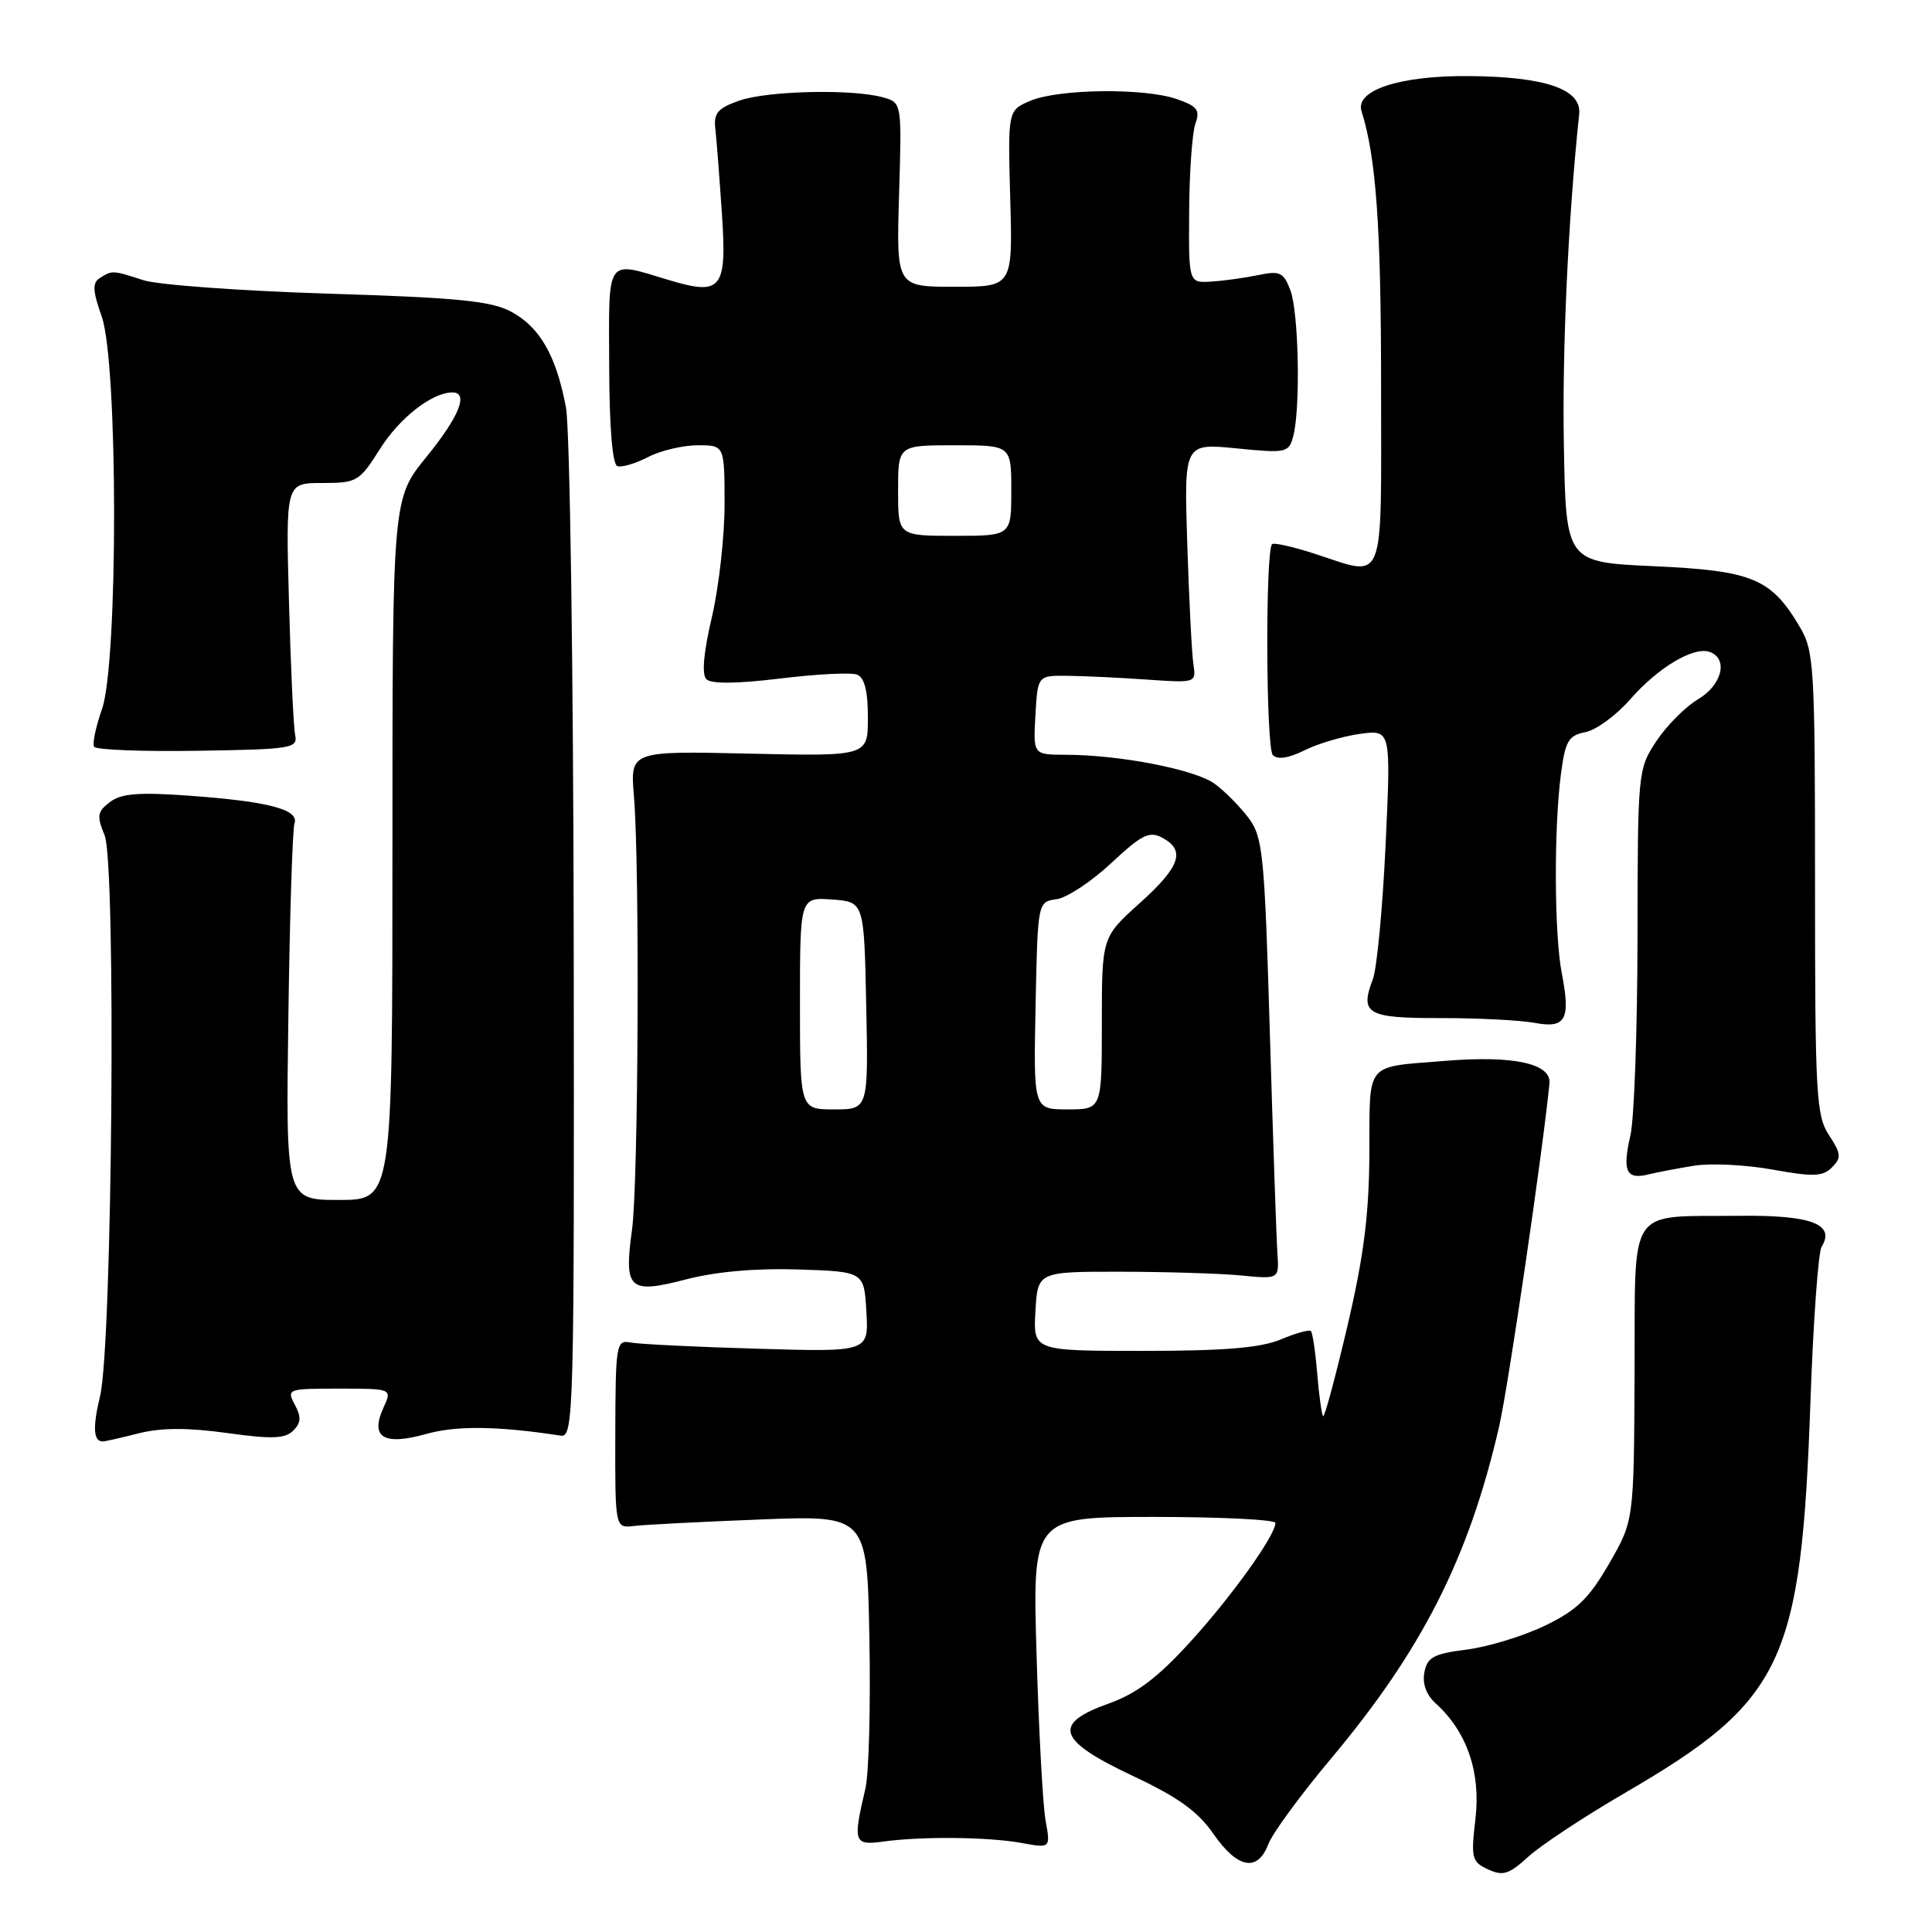 <?xml version="1.0" encoding="UTF-8" standalone="no"?>
<!DOCTYPE svg PUBLIC "-//W3C//DTD SVG 1.1//EN" "http://www.w3.org/Graphics/SVG/1.1/DTD/svg11.dtd" >
<svg xmlns="http://www.w3.org/2000/svg" xmlns:xlink="http://www.w3.org/1999/xlink" version="1.1" viewBox="0 0 256 256">
 <g >
 <path fill="currentColor"
d=" M 215.26 237.60 C 236.35 225.33 238.68 220.39 239.90 185.52 C 240.27 175.06 240.93 165.92 241.37 165.21 C 243.22 162.22 240.03 161.00 230.63 161.10 C 215.39 161.27 216.70 159.31 216.59 182.02 C 216.50 201.50 216.50 201.50 213.21 207.20 C 210.53 211.83 208.94 213.37 204.71 215.41 C 201.84 216.79 197.18 218.22 194.34 218.58 C 189.97 219.13 189.12 219.59 188.74 221.59 C 188.45 223.10 188.99 224.59 190.25 225.72 C 194.36 229.44 196.22 234.81 195.51 240.94 C 194.89 246.23 195.01 246.70 197.17 247.70 C 199.15 248.62 199.95 248.36 202.50 246.03 C 204.15 244.52 209.89 240.73 215.26 237.60 Z  M 168.05 244.38 C 168.59 242.94 172.32 237.85 176.33 233.07 C 188.42 218.66 194.60 206.49 198.62 189.12 C 199.83 183.93 204.44 152.48 205.31 143.56 C 205.57 140.92 200.54 139.83 191.50 140.57 C 180.73 141.45 181.51 140.52 181.45 152.74 C 181.41 160.94 180.72 166.41 178.53 175.75 C 176.95 182.48 175.51 187.84 175.32 187.66 C 175.14 187.47 174.78 184.94 174.54 182.04 C 174.30 179.14 173.92 176.58 173.70 176.37 C 173.48 176.15 171.68 176.65 169.69 177.49 C 167.01 178.60 162.24 179.00 151.48 179.00 C 136.90 179.00 136.90 179.00 137.20 173.75 C 137.50 168.50 137.50 168.50 148.50 168.51 C 154.55 168.52 161.75 168.74 164.50 169.01 C 169.50 169.50 169.50 169.50 169.26 166.00 C 169.13 164.07 168.68 150.95 168.26 136.82 C 167.56 113.11 167.34 110.93 165.44 108.38 C 164.30 106.87 162.28 104.82 160.94 103.85 C 158.35 101.96 148.37 100.02 141.20 100.01 C 136.90 100.00 136.90 100.00 137.20 94.75 C 137.50 89.50 137.50 89.50 141.50 89.55 C 143.70 89.57 148.43 89.80 152.00 90.05 C 158.46 90.50 158.50 90.49 158.13 88.00 C 157.92 86.62 157.56 79.48 157.32 72.12 C 156.89 58.73 156.89 58.73 163.82 59.41 C 170.46 60.07 170.77 60.00 171.36 57.80 C 172.34 54.12 172.09 41.38 170.98 38.45 C 170.08 36.08 169.60 35.85 166.73 36.45 C 164.95 36.82 162.15 37.21 160.50 37.31 C 157.50 37.50 157.50 37.50 157.57 28.00 C 157.60 22.77 157.98 17.54 158.40 16.38 C 159.04 14.59 158.65 14.07 155.93 13.13 C 151.64 11.63 140.25 11.77 136.52 13.36 C 133.54 14.63 133.54 14.63 133.86 26.32 C 134.19 38.00 134.19 38.00 126.48 38.00 C 118.77 38.00 118.77 38.00 119.13 25.80 C 119.50 13.60 119.50 13.60 117.00 12.90 C 112.95 11.77 101.78 12.02 98.00 13.32 C 95.12 14.32 94.55 14.98 94.78 17.02 C 94.94 18.38 95.33 23.43 95.65 28.23 C 96.34 38.35 95.64 39.22 88.60 37.10 C 80.20 34.57 80.67 33.89 80.72 48.46 C 80.74 56.61 81.15 61.55 81.81 61.77 C 82.39 61.96 84.22 61.42 85.88 60.56 C 87.54 59.70 90.50 59.00 92.45 59.00 C 96.00 59.00 96.00 59.00 96.01 66.75 C 96.02 71.01 95.26 77.77 94.33 81.76 C 93.22 86.49 92.97 89.37 93.60 90.00 C 94.24 90.64 97.65 90.60 103.35 89.91 C 108.18 89.32 112.77 89.08 113.56 89.39 C 114.55 89.77 115.00 91.53 115.00 95.08 C 115.00 100.21 115.00 100.21 99.25 99.86 C 83.50 99.50 83.50 99.50 84.00 105.50 C 84.78 114.82 84.59 156.86 83.74 163.00 C 82.66 170.87 83.34 171.49 90.89 169.53 C 94.90 168.49 100.16 168.03 105.79 168.21 C 114.50 168.50 114.50 168.50 114.80 173.82 C 115.11 179.15 115.11 179.15 100.30 178.71 C 92.16 178.48 84.61 178.10 83.53 177.89 C 81.66 177.52 81.56 178.11 81.53 190.00 C 81.50 202.50 81.50 202.50 84.00 202.20 C 85.38 202.03 92.89 201.65 100.70 201.34 C 114.90 200.78 114.90 200.78 115.20 217.14 C 115.37 226.14 115.13 235.07 114.67 237.00 C 112.99 244.12 113.14 244.55 117.00 244.02 C 122.13 243.31 130.94 243.40 135.35 244.20 C 139.21 244.91 139.21 244.91 138.54 241.20 C 138.18 239.17 137.64 229.29 137.35 219.25 C 136.81 201.00 136.81 201.00 152.90 201.00 C 161.76 201.00 169.00 201.36 169.00 201.80 C 169.00 203.46 163.08 211.71 157.56 217.73 C 153.37 222.32 150.56 224.43 146.93 225.72 C 139.38 228.40 140.09 230.60 150.03 235.28 C 156.10 238.13 158.72 240.02 160.78 242.99 C 163.96 247.59 166.63 248.10 168.05 244.38 Z  M 18.39 189.92 C 21.39 189.17 24.87 189.16 30.08 189.88 C 36.01 190.71 37.77 190.64 38.85 189.57 C 39.89 188.54 39.94 187.75 39.06 186.12 C 37.96 184.05 38.11 184.00 44.94 184.00 C 51.96 184.00 51.96 184.00 50.81 186.53 C 49.01 190.47 50.83 191.59 56.47 190.01 C 60.49 188.88 65.95 188.95 74.30 190.23 C 76.02 190.49 76.10 187.53 76.02 124.71 C 75.97 88.21 75.51 56.71 74.99 53.96 C 73.69 47.11 71.53 43.34 67.73 41.30 C 65.09 39.88 60.65 39.44 43.50 38.91 C 31.95 38.55 20.93 37.75 19.01 37.13 C 14.89 35.80 14.87 35.80 13.23 36.84 C 12.22 37.48 12.27 38.51 13.48 41.95 C 15.65 48.10 15.67 87.84 13.51 93.98 C 12.69 96.31 12.22 98.54 12.47 98.95 C 12.72 99.36 18.90 99.60 26.21 99.48 C 38.66 99.29 39.47 99.16 39.11 97.39 C 38.89 96.35 38.52 88.41 38.29 79.75 C 37.86 64.00 37.86 64.00 42.68 64.00 C 47.31 64.00 47.61 63.82 50.36 59.47 C 52.96 55.35 57.26 52.00 59.95 52.00 C 62.14 52.00 60.84 55.22 56.50 60.55 C 52.00 66.08 52.00 66.08 52.00 112.54 C 52.00 159.00 52.00 159.00 44.94 159.00 C 37.87 159.00 37.87 159.00 38.21 134.75 C 38.39 121.41 38.76 109.88 39.02 109.11 C 39.66 107.26 35.57 106.19 25.00 105.43 C 18.37 104.95 16.08 105.14 14.57 106.27 C 12.89 107.55 12.80 108.10 13.86 110.67 C 15.40 114.39 14.89 178.22 13.26 184.99 C 12.26 189.14 12.37 191.00 13.62 191.00 C 13.89 191.00 16.04 190.52 18.39 189.92 Z  M 224.50 154.46 C 226.71 154.11 231.38 154.34 234.90 154.98 C 240.26 155.95 241.52 155.91 242.74 154.69 C 244.02 153.41 243.97 152.88 242.35 150.41 C 240.65 147.82 240.50 145.07 240.50 117.04 C 240.50 88.30 240.38 86.30 238.50 83.10 C 234.70 76.65 232.23 75.62 219.22 75.03 C 207.50 74.50 207.50 74.50 207.22 59.00 C 206.99 46.27 207.78 29.09 209.25 15.11 C 209.59 11.83 204.81 10.17 194.72 10.08 C 185.54 9.99 179.53 11.94 180.41 14.73 C 182.35 20.89 183.00 30.07 183.00 51.14 C 183.00 78.28 183.73 76.45 174.10 73.34 C 171.28 72.43 168.79 71.88 168.56 72.10 C 167.65 73.02 167.74 99.14 168.66 100.06 C 169.29 100.69 170.77 100.46 172.88 99.41 C 174.66 98.52 177.96 97.55 180.22 97.24 C 184.31 96.69 184.31 96.69 183.60 111.92 C 183.21 120.30 182.45 128.32 181.91 129.75 C 180.15 134.36 181.14 134.92 190.90 134.90 C 195.85 134.90 201.43 135.18 203.31 135.53 C 207.48 136.31 208.14 135.12 206.94 128.93 C 205.94 123.75 205.89 109.67 206.84 102.51 C 207.41 98.17 207.84 97.45 210.08 97.01 C 211.50 96.73 214.15 94.79 215.98 92.70 C 219.72 88.42 224.48 85.59 226.59 86.40 C 229.04 87.34 228.16 90.79 224.98 92.67 C 223.33 93.65 220.85 96.14 219.48 98.20 C 217.03 101.92 217.00 102.20 216.98 124.23 C 216.96 136.48 216.54 148.28 216.04 150.44 C 214.95 155.15 215.48 156.34 218.36 155.63 C 219.54 155.34 222.30 154.81 224.50 154.46 Z  M 106.00 132.94 C 106.00 118.89 106.00 118.89 110.25 119.19 C 114.50 119.50 114.50 119.50 114.78 133.25 C 115.06 147.00 115.06 147.00 110.53 147.00 C 106.00 147.00 106.00 147.00 106.00 132.94 Z  M 137.22 133.25 C 137.50 119.50 137.50 119.50 140.00 119.15 C 141.38 118.96 144.64 116.80 147.25 114.36 C 151.29 110.59 152.29 110.09 154.00 111.00 C 157.14 112.68 156.40 114.84 151.00 119.69 C 146.00 124.19 146.00 124.19 146.00 135.59 C 146.00 147.00 146.00 147.00 141.47 147.00 C 136.94 147.00 136.94 147.00 137.22 133.25 Z  M 119.00 65.00 C 119.00 59.00 119.00 59.00 126.50 59.00 C 134.00 59.00 134.00 59.00 134.00 65.00 C 134.00 71.00 134.00 71.00 126.50 71.00 C 119.00 71.00 119.00 71.00 119.00 65.00 Z "/>
</g>
</svg>